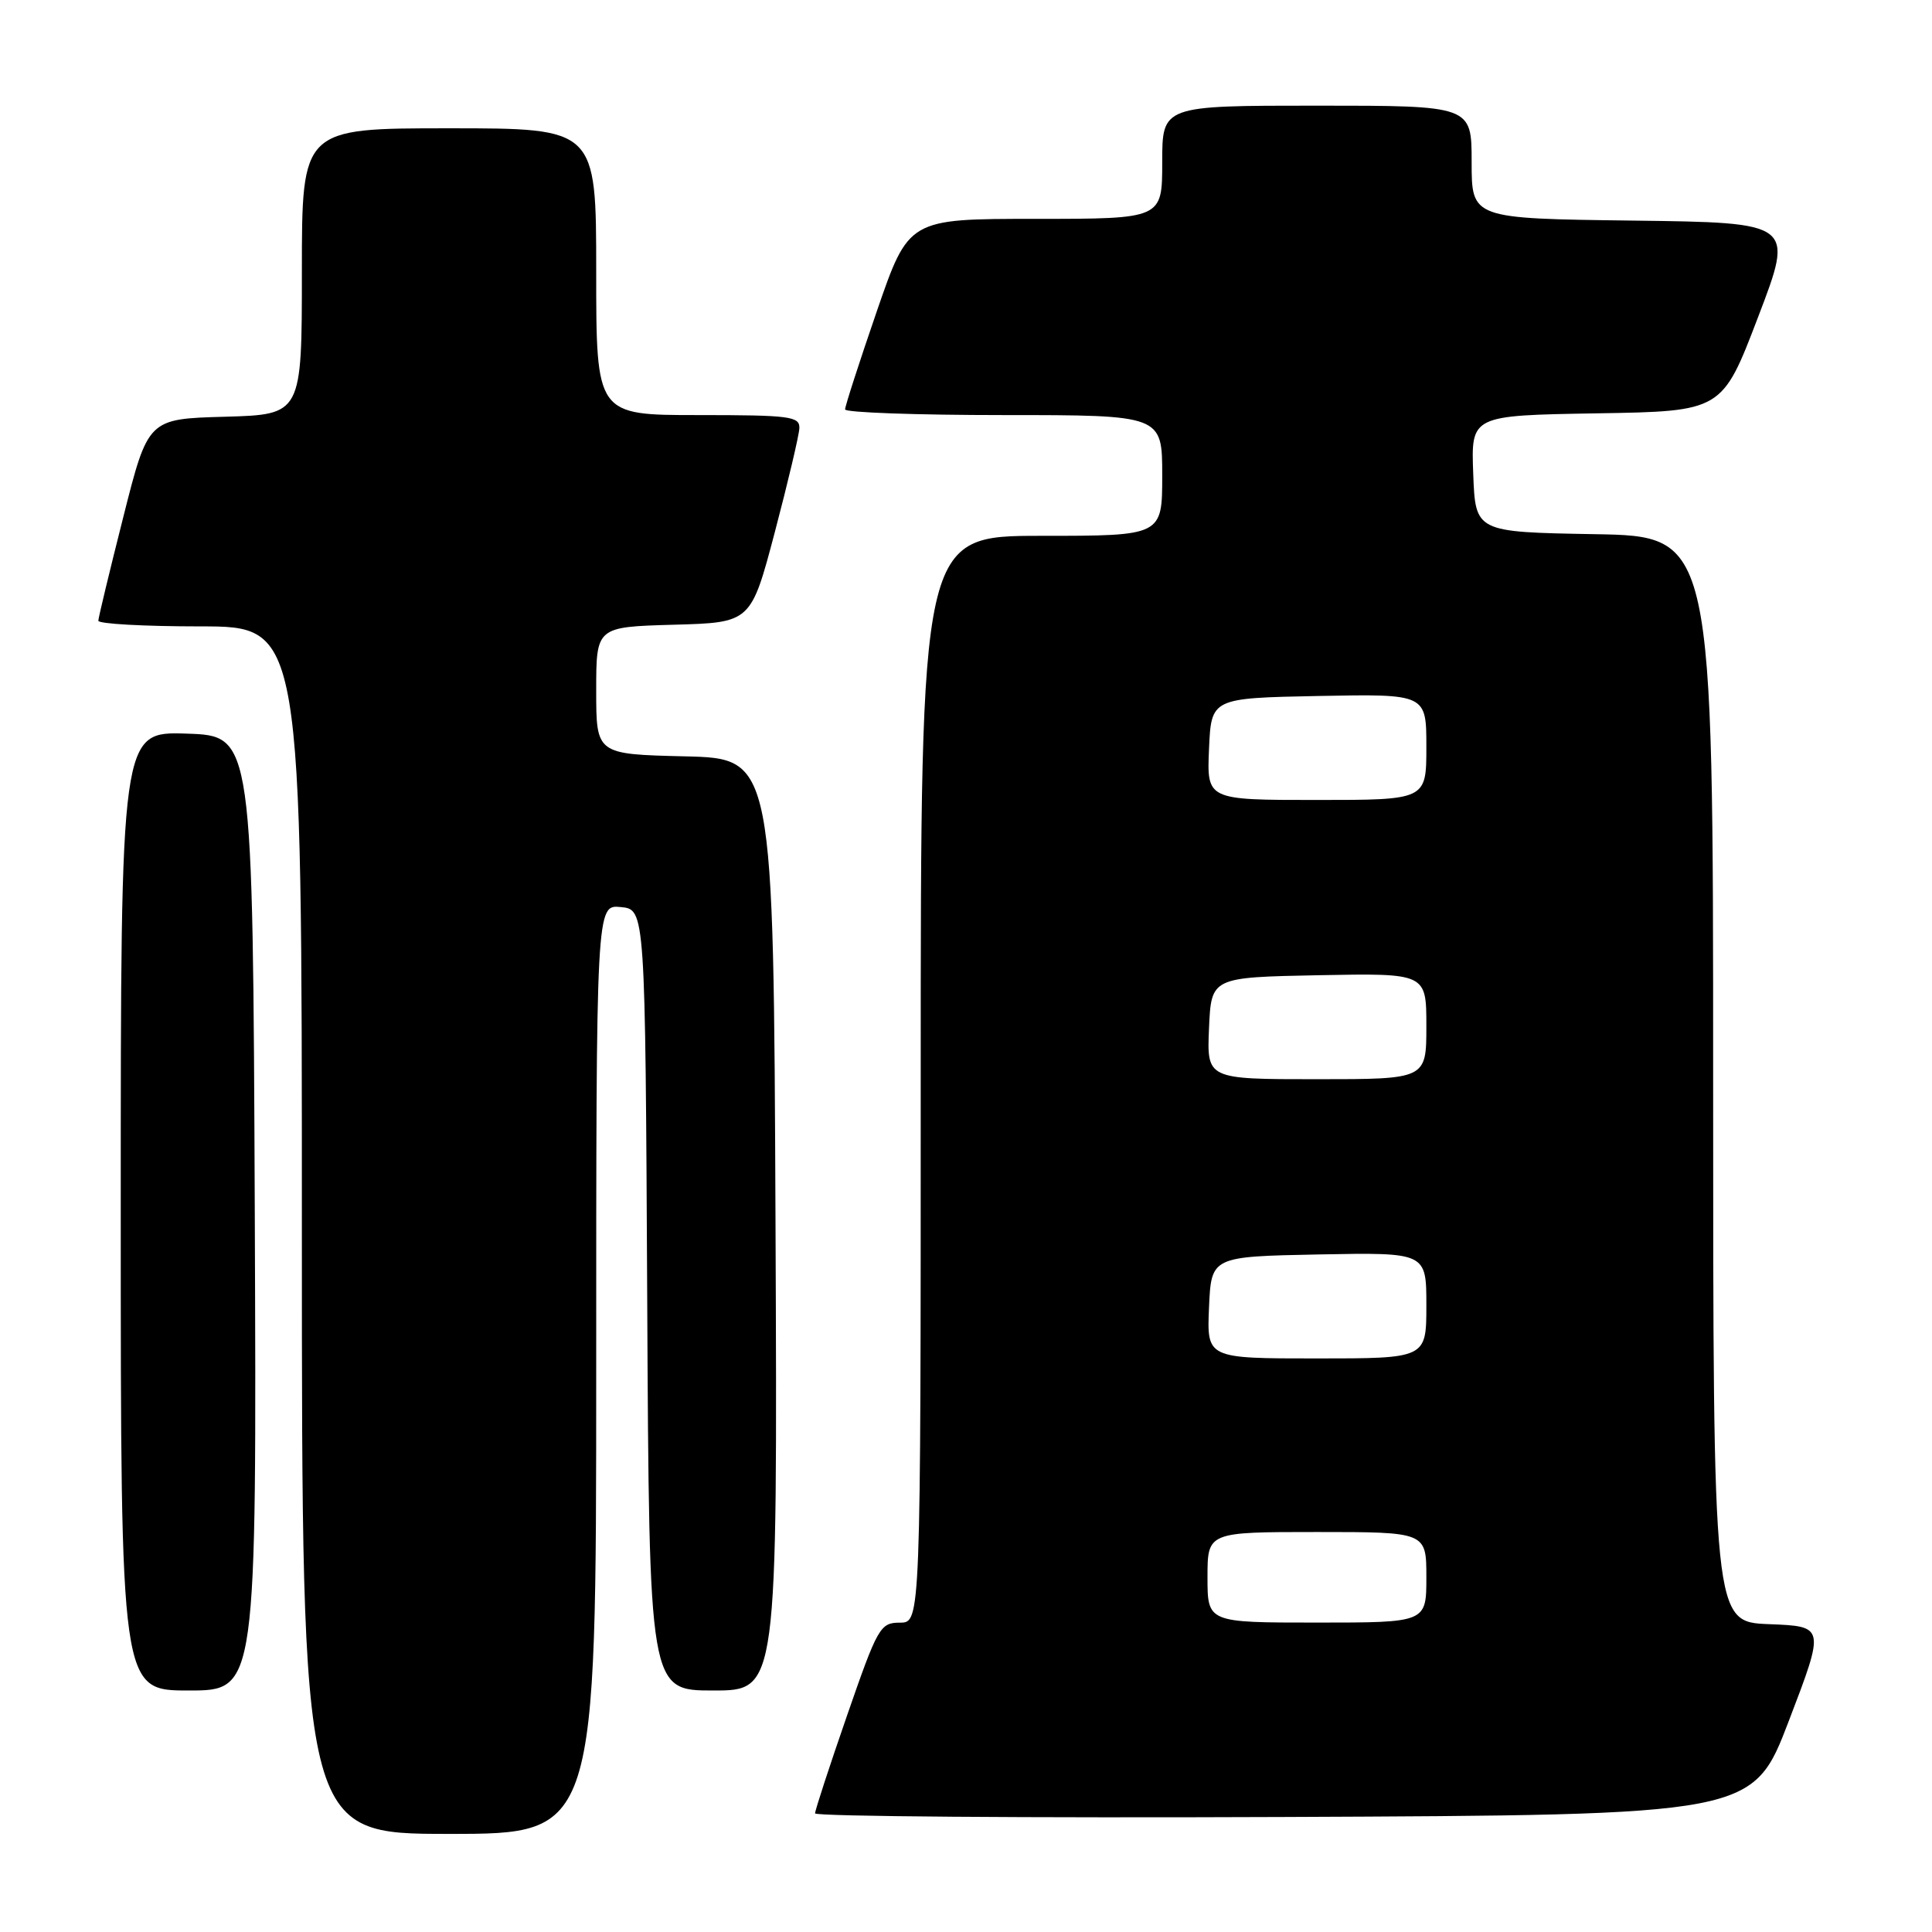<?xml version="1.0" encoding="UTF-8" standalone="no"?>
<!DOCTYPE svg PUBLIC "-//W3C//DTD SVG 1.1//EN" "http://www.w3.org/Graphics/SVG/1.1/DTD/svg11.dtd" >
<svg xmlns="http://www.w3.org/2000/svg" xmlns:xlink="http://www.w3.org/1999/xlink" version="1.1" viewBox="0 0 256 256">
 <g >
 <path fill="currentColor"
d=" M 79.00 181.44 C 79.00 119.87 79.00 119.87 82.25 120.19 C 85.50 120.50 85.50 120.50 85.76 172.25 C 86.02 224.00 86.02 224.00 94.52 224.00 C 103.02 224.00 103.02 224.00 102.76 162.25 C 102.50 100.50 102.50 100.50 90.75 100.22 C 79.00 99.94 79.00 99.94 79.00 91.50 C 79.00 83.07 79.00 83.07 89.25 82.78 C 99.50 82.50 99.50 82.50 102.67 70.50 C 104.41 63.90 105.87 57.71 105.92 56.75 C 105.99 55.17 104.72 55.00 92.50 55.00 C 79.00 55.00 79.00 55.00 79.00 36.00 C 79.00 17.00 79.00 17.00 59.50 17.00 C 40.00 17.00 40.00 17.00 40.00 35.97 C 40.00 54.93 40.00 54.93 29.81 55.22 C 19.62 55.50 19.62 55.50 16.34 68.50 C 14.53 75.65 13.04 81.84 13.03 82.25 C 13.01 82.66 19.07 83.00 26.50 83.00 C 40.00 83.00 40.00 83.00 40.00 163.00 C 40.00 243.00 40.00 243.00 59.50 243.00 C 79.00 243.00 79.00 243.00 79.00 181.44 Z  M 237.04 228.00 C 241.82 215.50 241.82 215.50 234.41 215.21 C 227.00 214.92 227.00 214.92 227.00 142.98 C 227.00 71.05 227.00 71.05 211.25 70.78 C 195.50 70.50 195.50 70.50 195.21 62.77 C 194.92 55.05 194.92 55.05 211.55 54.77 C 228.19 54.50 228.19 54.50 232.96 42.00 C 237.74 29.50 237.74 29.50 216.37 29.23 C 195.00 28.96 195.00 28.96 195.00 21.48 C 195.00 14.00 195.00 14.00 174.50 14.00 C 154.00 14.00 154.00 14.00 154.00 21.50 C 154.00 29.00 154.00 29.00 137.20 29.00 C 120.40 29.00 120.40 29.00 116.18 41.25 C 113.86 47.99 111.97 53.84 111.98 54.25 C 111.99 54.66 121.45 55.00 133.00 55.00 C 154.00 55.00 154.00 55.00 154.00 63.00 C 154.00 71.00 154.00 71.00 138.00 71.00 C 122.00 71.00 122.00 71.00 122.00 143.00 C 122.00 215.00 122.00 215.00 119.25 215.01 C 116.63 215.01 116.30 215.60 112.25 227.28 C 109.91 234.03 108.00 239.88 108.00 240.28 C 108.00 240.69 135.96 240.90 170.13 240.76 C 232.26 240.50 232.26 240.50 237.04 228.00 Z  M 33.76 160.75 C 33.50 97.50 33.50 97.50 24.75 97.21 C 16.00 96.92 16.00 96.92 16.00 160.46 C 16.00 224.00 16.00 224.00 25.01 224.00 C 34.01 224.00 34.01 224.00 33.76 160.75 Z  M 160.00 209.00 C 160.00 203.00 160.00 203.00 174.50 203.00 C 189.00 203.00 189.00 203.00 189.00 209.00 C 189.00 215.00 189.00 215.00 174.50 215.00 C 160.00 215.00 160.00 215.00 160.00 209.00 Z  M 160.20 173.25 C 160.50 166.50 160.50 166.50 174.75 166.22 C 189.00 165.95 189.00 165.95 189.00 172.97 C 189.00 180.00 189.00 180.00 174.45 180.00 C 159.91 180.00 159.91 180.00 160.20 173.25 Z  M 160.20 136.25 C 160.50 129.50 160.50 129.50 174.75 129.22 C 189.00 128.95 189.00 128.95 189.00 135.97 C 189.00 143.00 189.00 143.00 174.45 143.00 C 159.91 143.00 159.91 143.00 160.20 136.25 Z  M 160.20 99.25 C 160.50 92.50 160.50 92.50 174.75 92.22 C 189.00 91.95 189.00 91.95 189.00 98.97 C 189.00 106.00 189.00 106.00 174.45 106.00 C 159.91 106.00 159.91 106.00 160.20 99.25 Z "/>
</g>
</svg>